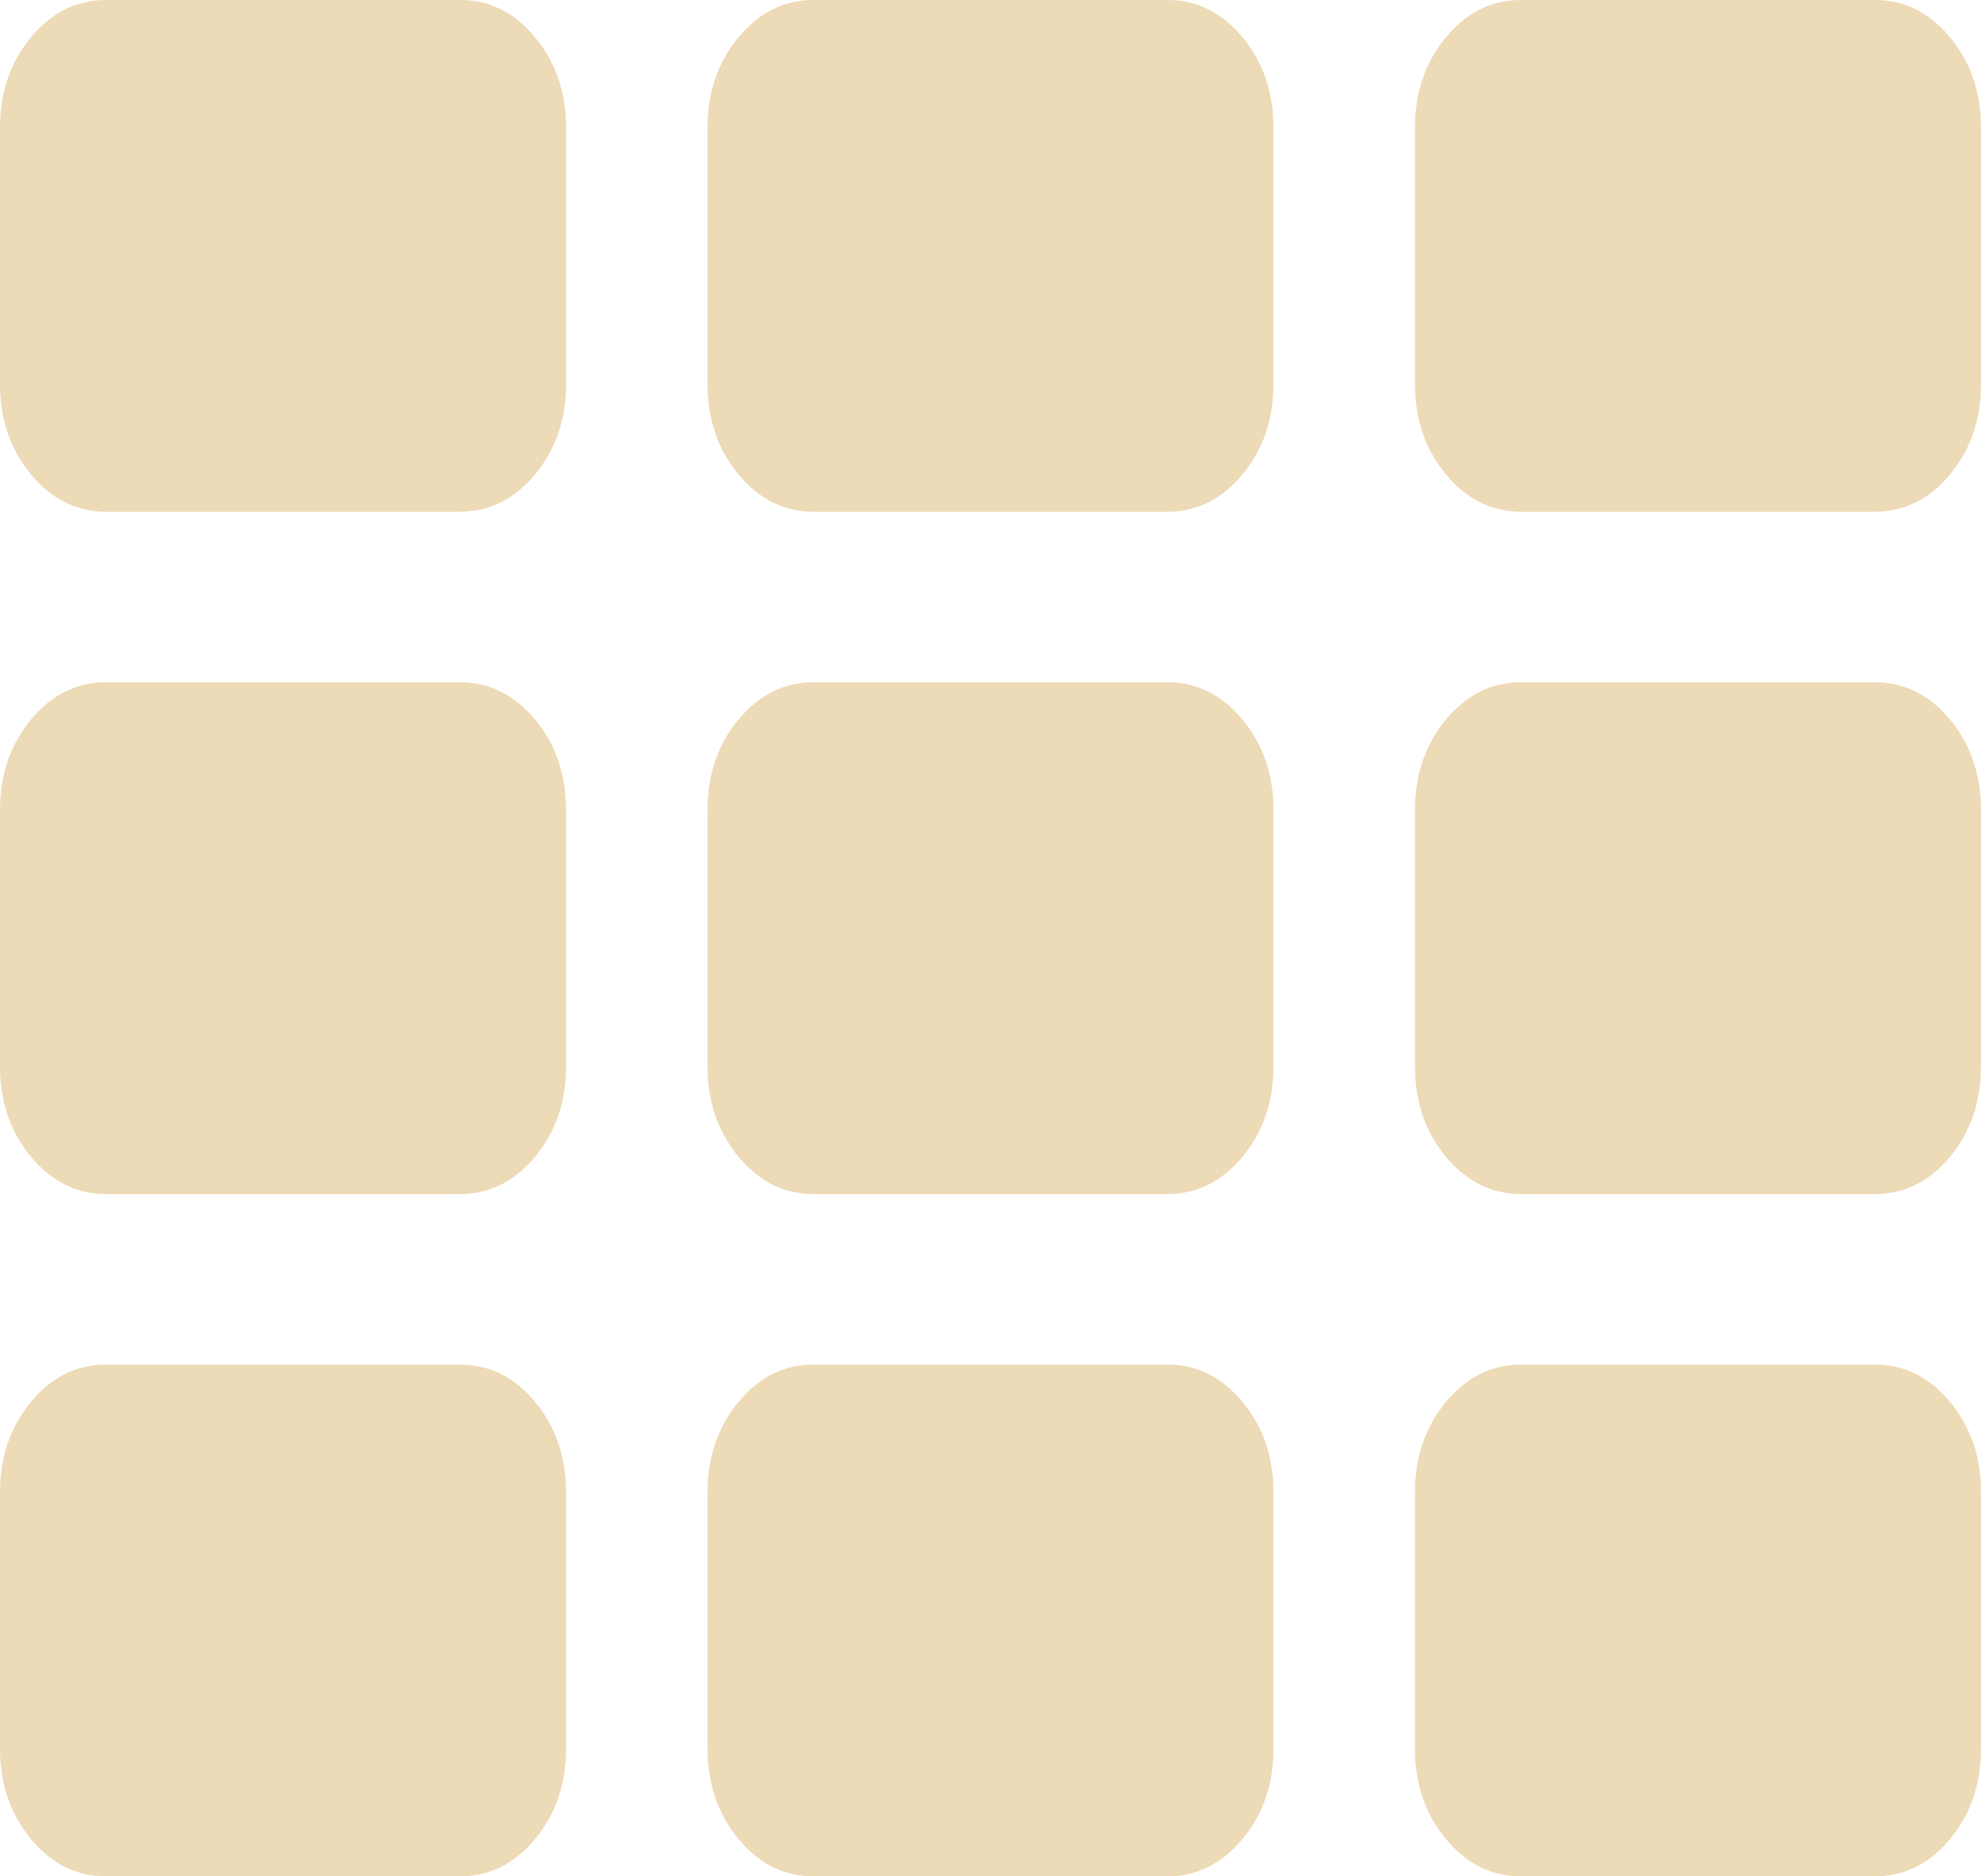 ﻿<?xml version="1.0" encoding="utf-8"?>
<svg version="1.1" xmlns:xlink="http://www.w3.org/1999/xlink" width="19px" height="18px" xmlns="http://www.w3.org/2000/svg">
  <g transform="matrix(1 0 0 1 -853 -916 )">
    <path d="M 5.132 13.449  C 5.33 13.688  5.429 13.977  5.429 14.318  L 5.429 16.773  C 5.429 17.114  5.33 17.403  5.132 17.642  C 4.934 17.881  4.693 18  4.411 18  L 1.018 18  C 0.735 18  0.495 17.881  0.297 17.642  C 0.099 17.403  0 17.114  0 16.773  L 0 14.318  C 0 13.977  0.099 13.688  0.297 13.449  C 0.495 13.21  0.735 13.091  1.018 13.091  L 4.411 13.091  C 4.693 13.091  4.934 13.21  5.132 13.449  Z M 5.132 6.903  C 5.33 7.142  5.429 7.432  5.429 7.773  L 5.429 10.227  C 5.429 10.568  5.33 10.858  5.132 11.097  C 4.934 11.335  4.693 11.455  4.411 11.455  L 1.018 11.455  C 0.735 11.455  0.495 11.335  0.297 11.097  C 0.099 10.858  0 10.568  0 10.227  L 0 7.773  C 0 7.432  0.099 7.142  0.297 6.903  C 0.495 6.665  0.735 6.545  1.018 6.545  L 4.411 6.545  C 4.693 6.545  4.934 6.665  5.132 6.903  Z M 11.917 13.449  C 12.115 13.688  12.214 13.977  12.214 14.318  L 12.214 16.773  C 12.214 17.114  12.115 17.403  11.917 17.642  C 11.719 17.881  11.479 18  11.196 18  L 7.804 18  C 7.521 18  7.281 17.881  7.083 17.642  C 6.885 17.403  6.786 17.114  6.786 16.773  L 6.786 14.318  C 6.786 13.977  6.885 13.688  7.083 13.449  C 7.281 13.21  7.521 13.091  7.804 13.091  L 11.196 13.091  C 11.479 13.091  11.719 13.21  11.917 13.449  Z M 5.132 0.358  C 5.33 0.597  5.429 0.886  5.429 1.227  L 5.429 3.682  C 5.429 4.023  5.33 4.312  5.132 4.551  C 4.934 4.79  4.693 4.909  4.411 4.909  L 1.018 4.909  C 0.735 4.909  0.495 4.79  0.297 4.551  C 0.099 4.312  0 4.023  0 3.682  L 0 1.227  C 0 0.886  0.099 0.597  0.297 0.358  C 0.495 0.119  0.735 0  1.018 0  L 4.411 0  C 4.693 0  4.934 0.119  5.132 0.358  Z M 11.917 6.903  C 12.115 7.142  12.214 7.432  12.214 7.773  L 12.214 10.227  C 12.214 10.568  12.115 10.858  11.917 11.097  C 11.719 11.335  11.479 11.455  11.196 11.455  L 7.804 11.455  C 7.521 11.455  7.281 11.335  7.083 11.097  C 6.885 10.858  6.786 10.568  6.786 10.227  L 6.786 7.773  C 6.786 7.432  6.885 7.142  7.083 6.903  C 7.281 6.665  7.521 6.545  7.804 6.545  L 11.196 6.545  C 11.479 6.545  11.719 6.665  11.917 6.903  Z M 18.703 13.449  C 18.901 13.688  19 13.977  19 14.318  L 19 16.773  C 19 17.114  18.901 17.403  18.703 17.642  C 18.505 17.881  18.265 18  17.982 18  L 14.589 18  C 14.307 18  14.066 17.881  13.868 17.642  C 13.67 17.403  13.571 17.114  13.571 16.773  L 13.571 14.318  C 13.571 13.977  13.67 13.688  13.868 13.449  C 14.066 13.21  14.307 13.091  14.589 13.091  L 17.982 13.091  C 18.265 13.091  18.505 13.21  18.703 13.449  Z M 11.917 0.358  C 12.115 0.597  12.214 0.886  12.214 1.227  L 12.214 3.682  C 12.214 4.023  12.115 4.312  11.917 4.551  C 11.719 4.79  11.479 4.909  11.196 4.909  L 7.804 4.909  C 7.521 4.909  7.281 4.79  7.083 4.551  C 6.885 4.312  6.786 4.023  6.786 3.682  L 6.786 1.227  C 6.786 0.886  6.885 0.597  7.083 0.358  C 7.281 0.119  7.521 0  7.804 0  L 11.196 0  C 11.479 0  11.719 0.119  11.917 0.358  Z M 18.703 6.903  C 18.901 7.142  19 7.432  19 7.773  L 19 10.227  C 19 10.568  18.901 10.858  18.703 11.097  C 18.505 11.335  18.265 11.455  17.982 11.455  L 14.589 11.455  C 14.307 11.455  14.066 11.335  13.868 11.097  C 13.67 10.858  13.571 10.568  13.571 10.227  L 13.571 7.773  C 13.571 7.432  13.67 7.142  13.868 6.903  C 14.066 6.665  14.307 6.545  14.589 6.545  L 17.982 6.545  C 18.265 6.545  18.505 6.665  18.703 6.903  Z M 18.703 0.358  C 18.901 0.597  19 0.886  19 1.227  L 19 3.682  C 19 4.023  18.901 4.312  18.703 4.551  C 18.505 4.79  18.265 4.909  17.982 4.909  L 14.589 4.909  C 14.307 4.909  14.066 4.79  13.868 4.551  C 13.67 4.312  13.571 4.023  13.571 3.682  L 13.571 1.227  C 13.571 0.886  13.67 0.597  13.868 0.358  C 14.066 0.119  14.307 0  14.589 0  L 17.982 0  C 18.265 0  18.505 0.119  18.703 0.358  Z " fill-rule="nonzero" fill="#eddab6" stroke="none" transform="matrix(1 0 0 1 853 916 )" />
  </g>
</svg>